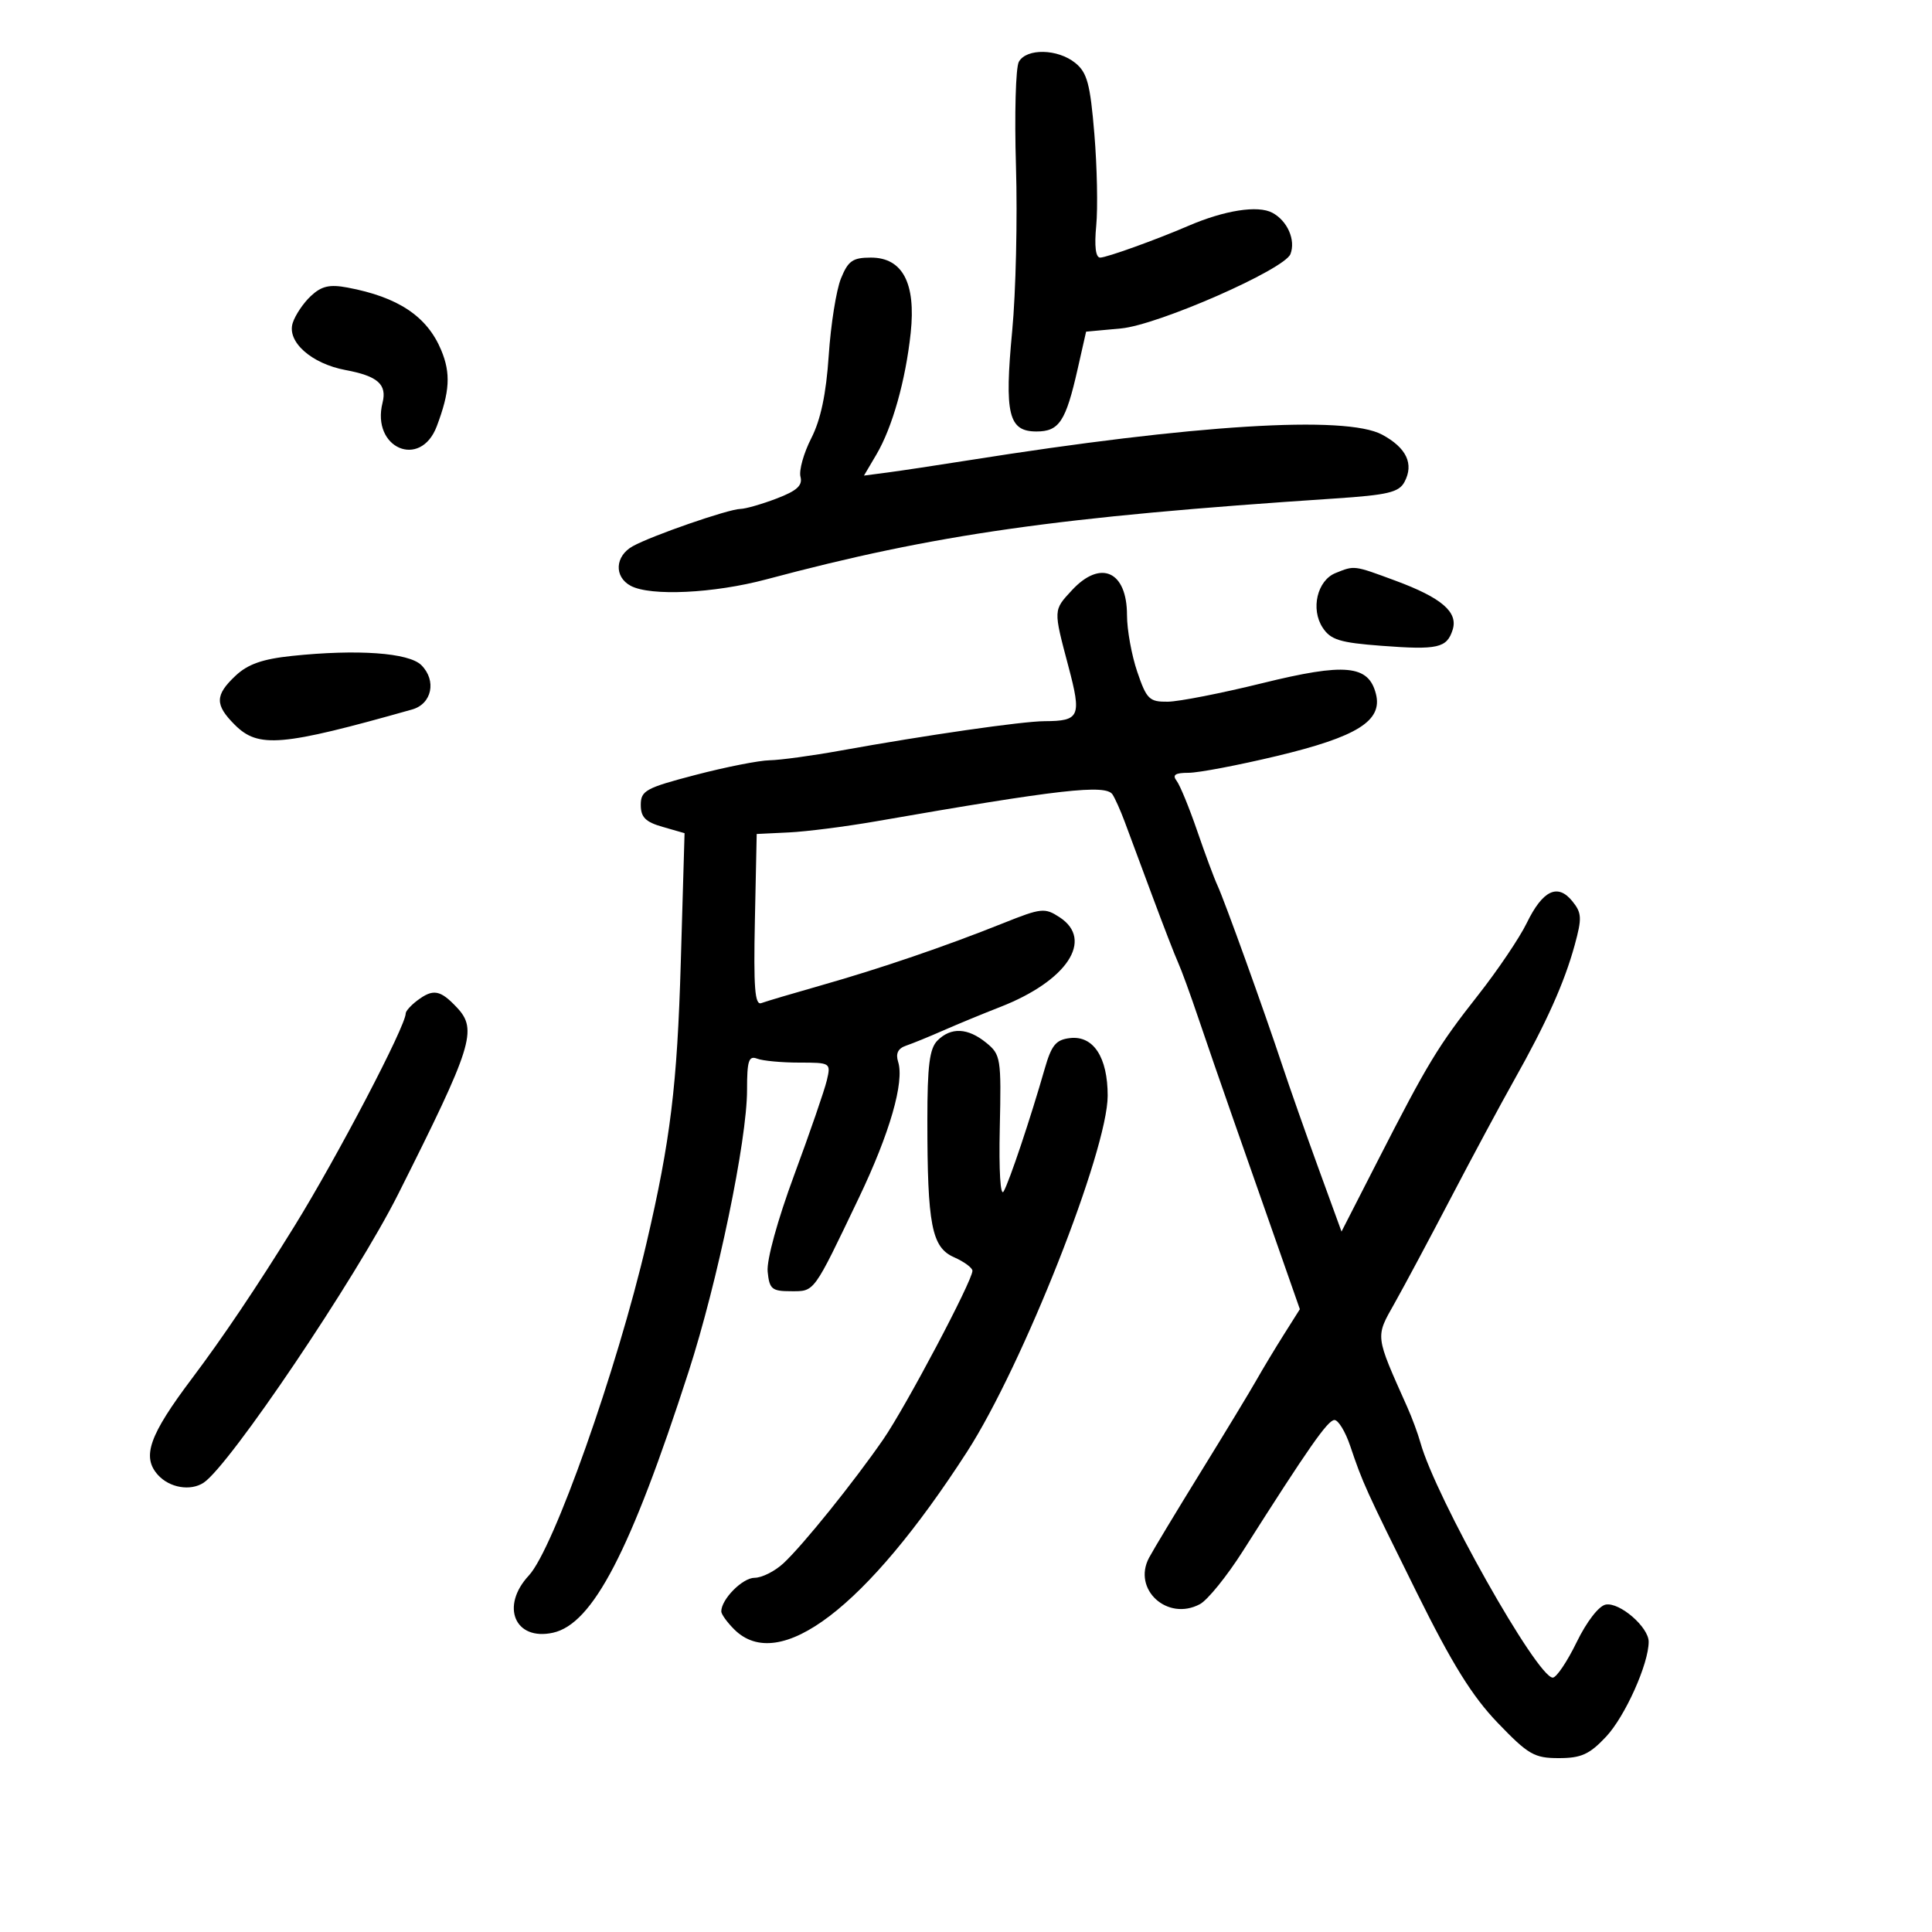 <svg xmlns="http://www.w3.org/2000/svg" width="300" height="300" viewBox="0 0 300 300" version="1.1">
	<path d="M 158.207 9.594 C 157.716 10.471, 157.515 17.784, 157.760 25.844 C 158.005 33.905, 157.741 45.392, 157.174 51.371 C 155.944 64.317, 156.591 67, 160.940 67 C 164.472 67, 165.491 65.453, 167.339 57.289 L 168.649 51.500 174.075 51 C 179.824 50.470, 199.461 41.847, 200.382 39.448 C 201.219 37.267, 199.914 34.292, 197.570 33.038 C 195.327 31.837, 190.149 32.647, 184.500 35.083 C 179.504 37.237, 171.825 40, 170.836 40 C 170.131 40, 169.914 38.244, 170.223 35.035 C 170.485 32.304, 170.355 25.903, 169.933 20.811 C 169.288 13.026, 168.817 11.270, 166.972 9.776 C 164.245 7.568, 159.397 7.467, 158.207 9.594 M 130.581 43.250 C 129.856 45.038, 129.003 50.408, 128.685 55.185 C 128.286 61.173, 127.443 65.172, 125.969 68.060 C 124.794 70.364, 124.042 73.052, 124.299 74.034 C 124.652 75.383, 123.750 76.206, 120.599 77.409 C 118.308 78.284, 115.773 79.012, 114.967 79.026 C 113.087 79.059, 101.196 83.179, 98.250 84.818 C 95.489 86.355, 95.324 89.568, 97.934 90.965 C 101.006 92.609, 110.847 92.140, 119 89.962 C 145.274 82.944, 164.106 80.265, 207.280 77.406 C 215.498 76.861, 217.223 76.452, 218.085 74.841 C 219.587 72.035, 218.403 69.532, 214.610 67.489 C 208.980 64.457, 185.423 65.916, 150.500 71.458 C 145.550 72.244, 139.848 73.103, 137.828 73.368 L 134.157 73.849 136.087 70.578 C 138.562 66.382, 140.627 59.058, 141.413 51.683 C 142.237 43.953, 140.146 40, 135.233 40 C 132.407 40, 131.697 40.496, 130.581 43.250 M 48.276 45.958 C 47.110 47.044, 45.838 48.934, 45.450 50.158 C 44.528 53.064, 48.355 56.470, 53.656 57.461 C 58.658 58.395, 60.117 59.686, 59.400 62.542 C 57.631 69.589, 65.294 72.895, 67.827 66.178 C 69.852 60.811, 70.015 57.972, 68.506 54.361 C 66.315 49.116, 61.830 46.125, 53.947 44.649 C 51.173 44.129, 49.930 44.416, 48.276 45.958 M 207.378 88.984 C 204.538 90.131, 203.490 94.573, 205.379 97.456 C 206.623 99.354, 208.033 99.789, 214.524 100.280 C 223.260 100.941, 224.667 100.624, 225.567 97.790 C 226.440 95.039, 223.846 92.816, 216.661 90.159 C 210.182 87.763, 210.348 87.784, 207.378 88.984 M 166.452 91.646 C 163.542 94.786, 163.550 94.606, 165.908 103.500 C 167.970 111.276, 167.672 111.959, 162.205 111.985 C 158.713 112.001, 143.807 114.150, 130.500 116.555 C 126.100 117.351, 121.150 118.025, 119.500 118.055 C 117.850 118.084, 112.675 119.107, 108 120.329 C 100.265 122.349, 99.500 122.769, 99.500 124.987 C 99.500 126.902, 100.230 127.634, 102.899 128.400 L 106.298 129.375 105.712 149.437 C 105.156 168.510, 104.110 177.074, 100.394 193 C 95.787 212.741, 85.954 240.525, 82.118 244.643 C 77.667 249.420, 79.947 254.829, 85.863 253.530 C 92.051 252.171, 97.901 240.913, 106.924 213 C 111.433 199.050, 116 177.048, 116 169.270 C 116 164.680, 116.258 163.885, 117.582 164.393 C 118.452 164.727, 121.385 165, 124.101 165 C 128.977 165, 129.030 165.034, 128.392 167.750 C 128.037 169.262, 125.757 175.877, 123.325 182.449 C 120.733 189.451, 119.027 195.660, 119.201 197.449 C 119.468 200.176, 119.851 200.500, 122.813 200.500 C 126.537 200.500, 126.222 200.933, 133.364 186 C 138.162 175.969, 140.457 168.016, 139.461 164.878 C 139.053 163.593, 139.443 162.794, 140.681 162.375 C 141.681 162.036, 144.300 160.967, 146.500 159.999 C 148.700 159.031, 152.659 157.398, 155.298 156.369 C 165.681 152.324, 169.909 145.952, 164.544 142.437 C 162.239 140.926, 161.701 140.982, 155.794 143.345 C 146.789 146.948, 136.721 150.386, 127.500 153.008 C 123.100 154.259, 118.924 155.498, 118.220 155.760 C 117.212 156.136, 117 153.400, 117.220 142.868 L 117.500 129.500 122.500 129.259 C 125.250 129.126, 131.325 128.351, 136 127.537 C 164.577 122.557, 171.714 121.749, 172.758 123.371 C 173.157 123.992, 173.989 125.850, 174.606 127.500 C 175.223 129.150, 177.148 134.325, 178.883 139 C 180.618 143.675, 182.447 148.400, 182.948 149.500 C 183.448 150.600, 184.844 154.425, 186.050 158 C 187.257 161.575, 189.743 168.775, 191.576 174 C 193.409 179.225, 196.468 187.953, 198.374 193.396 L 201.841 203.292 199.367 207.211 C 198.006 209.367, 196.081 212.564, 195.090 214.315 C 194.098 216.067, 190.230 222.450, 186.494 228.500 C 182.759 234.550, 179.129 240.569, 178.430 241.875 C 175.796 246.792, 181.276 251.799, 186.327 249.090 C 187.522 248.449, 190.525 244.736, 193 240.839 C 203.217 224.750, 206.188 220.500, 207.216 220.500 C 207.812 220.500, 208.907 222.300, 209.651 224.500 C 211.630 230.352, 211.980 231.123, 219.981 247.271 C 225.485 258.382, 228.604 263.401, 232.563 267.521 C 237.310 272.462, 238.242 273, 242.046 273 C 245.528 273, 246.808 272.422, 249.382 269.684 C 252.336 266.543, 256.016 258.343, 256.005 254.924 C 255.998 252.650, 251.499 248.760, 249.339 249.159 C 248.267 249.358, 246.383 251.793, 244.821 255 C 243.348 258.025, 241.680 260.500, 241.114 260.500 C 238.684 260.500, 222.930 232.526, 220.558 224 C 220.176 222.625, 219.260 220.150, 218.523 218.500 C 213.485 207.214, 213.544 207.697, 216.546 202.369 C 218.055 199.691, 221.992 192.325, 225.296 186 C 228.599 179.675, 233.020 171.448, 235.118 167.718 C 240.119 158.832, 242.920 152.583, 244.518 146.749 C 245.666 142.558, 245.623 141.756, 244.151 139.938 C 241.872 137.124, 239.549 138.239, 237.067 143.339 C 235.953 145.628, 232.564 150.650, 229.536 154.500 C 223.276 162.459, 221.697 165.066, 213.905 180.299 L 208.309 191.237 204.717 181.369 C 202.742 175.941, 200.230 168.800, 199.136 165.500 C 196.272 156.864, 190.142 139.844, 189.052 137.500 C 188.540 136.400, 187.118 132.575, 185.892 129 C 184.665 125.425, 183.233 121.938, 182.709 121.250 C 182 120.321, 182.474 120, 184.557 120 C 186.098 120, 192.257 118.829, 198.243 117.398 C 210.746 114.408, 214.703 111.937, 213.657 107.771 C 212.522 103.245, 208.908 102.902, 195.976 106.091 C 189.664 107.647, 183.080 108.938, 181.344 108.960 C 178.468 108.996, 178.046 108.585, 176.594 104.322 C 175.717 101.749, 175 97.789, 175 95.522 C 175 88.692, 170.909 86.837, 166.452 91.646 M 45.329 101.852 C 40.761 102.332, 38.489 103.130, 36.579 104.924 C 33.366 107.944, 33.342 109.433, 36.455 112.545 C 40.118 116.209, 43.710 115.899, 64 110.166 C 67.070 109.299, 67.822 105.679, 65.430 103.287 C 63.497 101.354, 55.510 100.784, 45.329 101.852 M 64.750 155.392 C 63.788 156.123, 63 157.007, 63 157.358 C 63 159.329, 52.378 179.633, 45.697 190.434 C 39.888 199.823, 34.599 207.685, 29.819 214.035 C 23.153 222.889, 21.982 226.217, 24.536 229.040 C 26.334 231.027, 29.580 231.574, 31.617 230.235 C 35.624 227.600, 55.304 198.410, 61.823 185.434 C 73.385 162.418, 74.182 159.887, 70.948 156.445 C 68.351 153.681, 67.251 153.494, 64.750 155.392 M 145.571 161.571 C 144.337 162.806, 144 165.457, 144 173.932 C 144 190.226, 144.672 193.687, 148.132 195.219 C 149.710 195.917, 151 196.867, 151 197.330 C 151 198.875, 140.652 218.433, 137.154 223.500 C 132.551 230.165, 124.660 239.963, 121.649 242.750 C 120.312 243.988, 118.295 245, 117.166 245 C 115.297 245, 112 248.333, 112 250.223 C 112 250.650, 112.900 251.900, 114 253 C 120.990 259.990, 134.529 249.668, 150.163 225.432 C 158.811 212.027, 172 178.630, 172 170.139 C 172 164.163, 169.784 160.773, 166.153 161.193 C 163.956 161.447, 163.278 162.274, 162.210 166 C 160.008 173.682, 156.744 183.429, 155.847 185 C 155.344 185.881, 155.096 181.823, 155.245 175.168 C 155.489 164.318, 155.400 163.755, 153.139 161.918 C 150.274 159.590, 147.672 159.471, 145.571 161.571" stroke="none" fill="black" fill-rule="evenodd"/>
</svg>